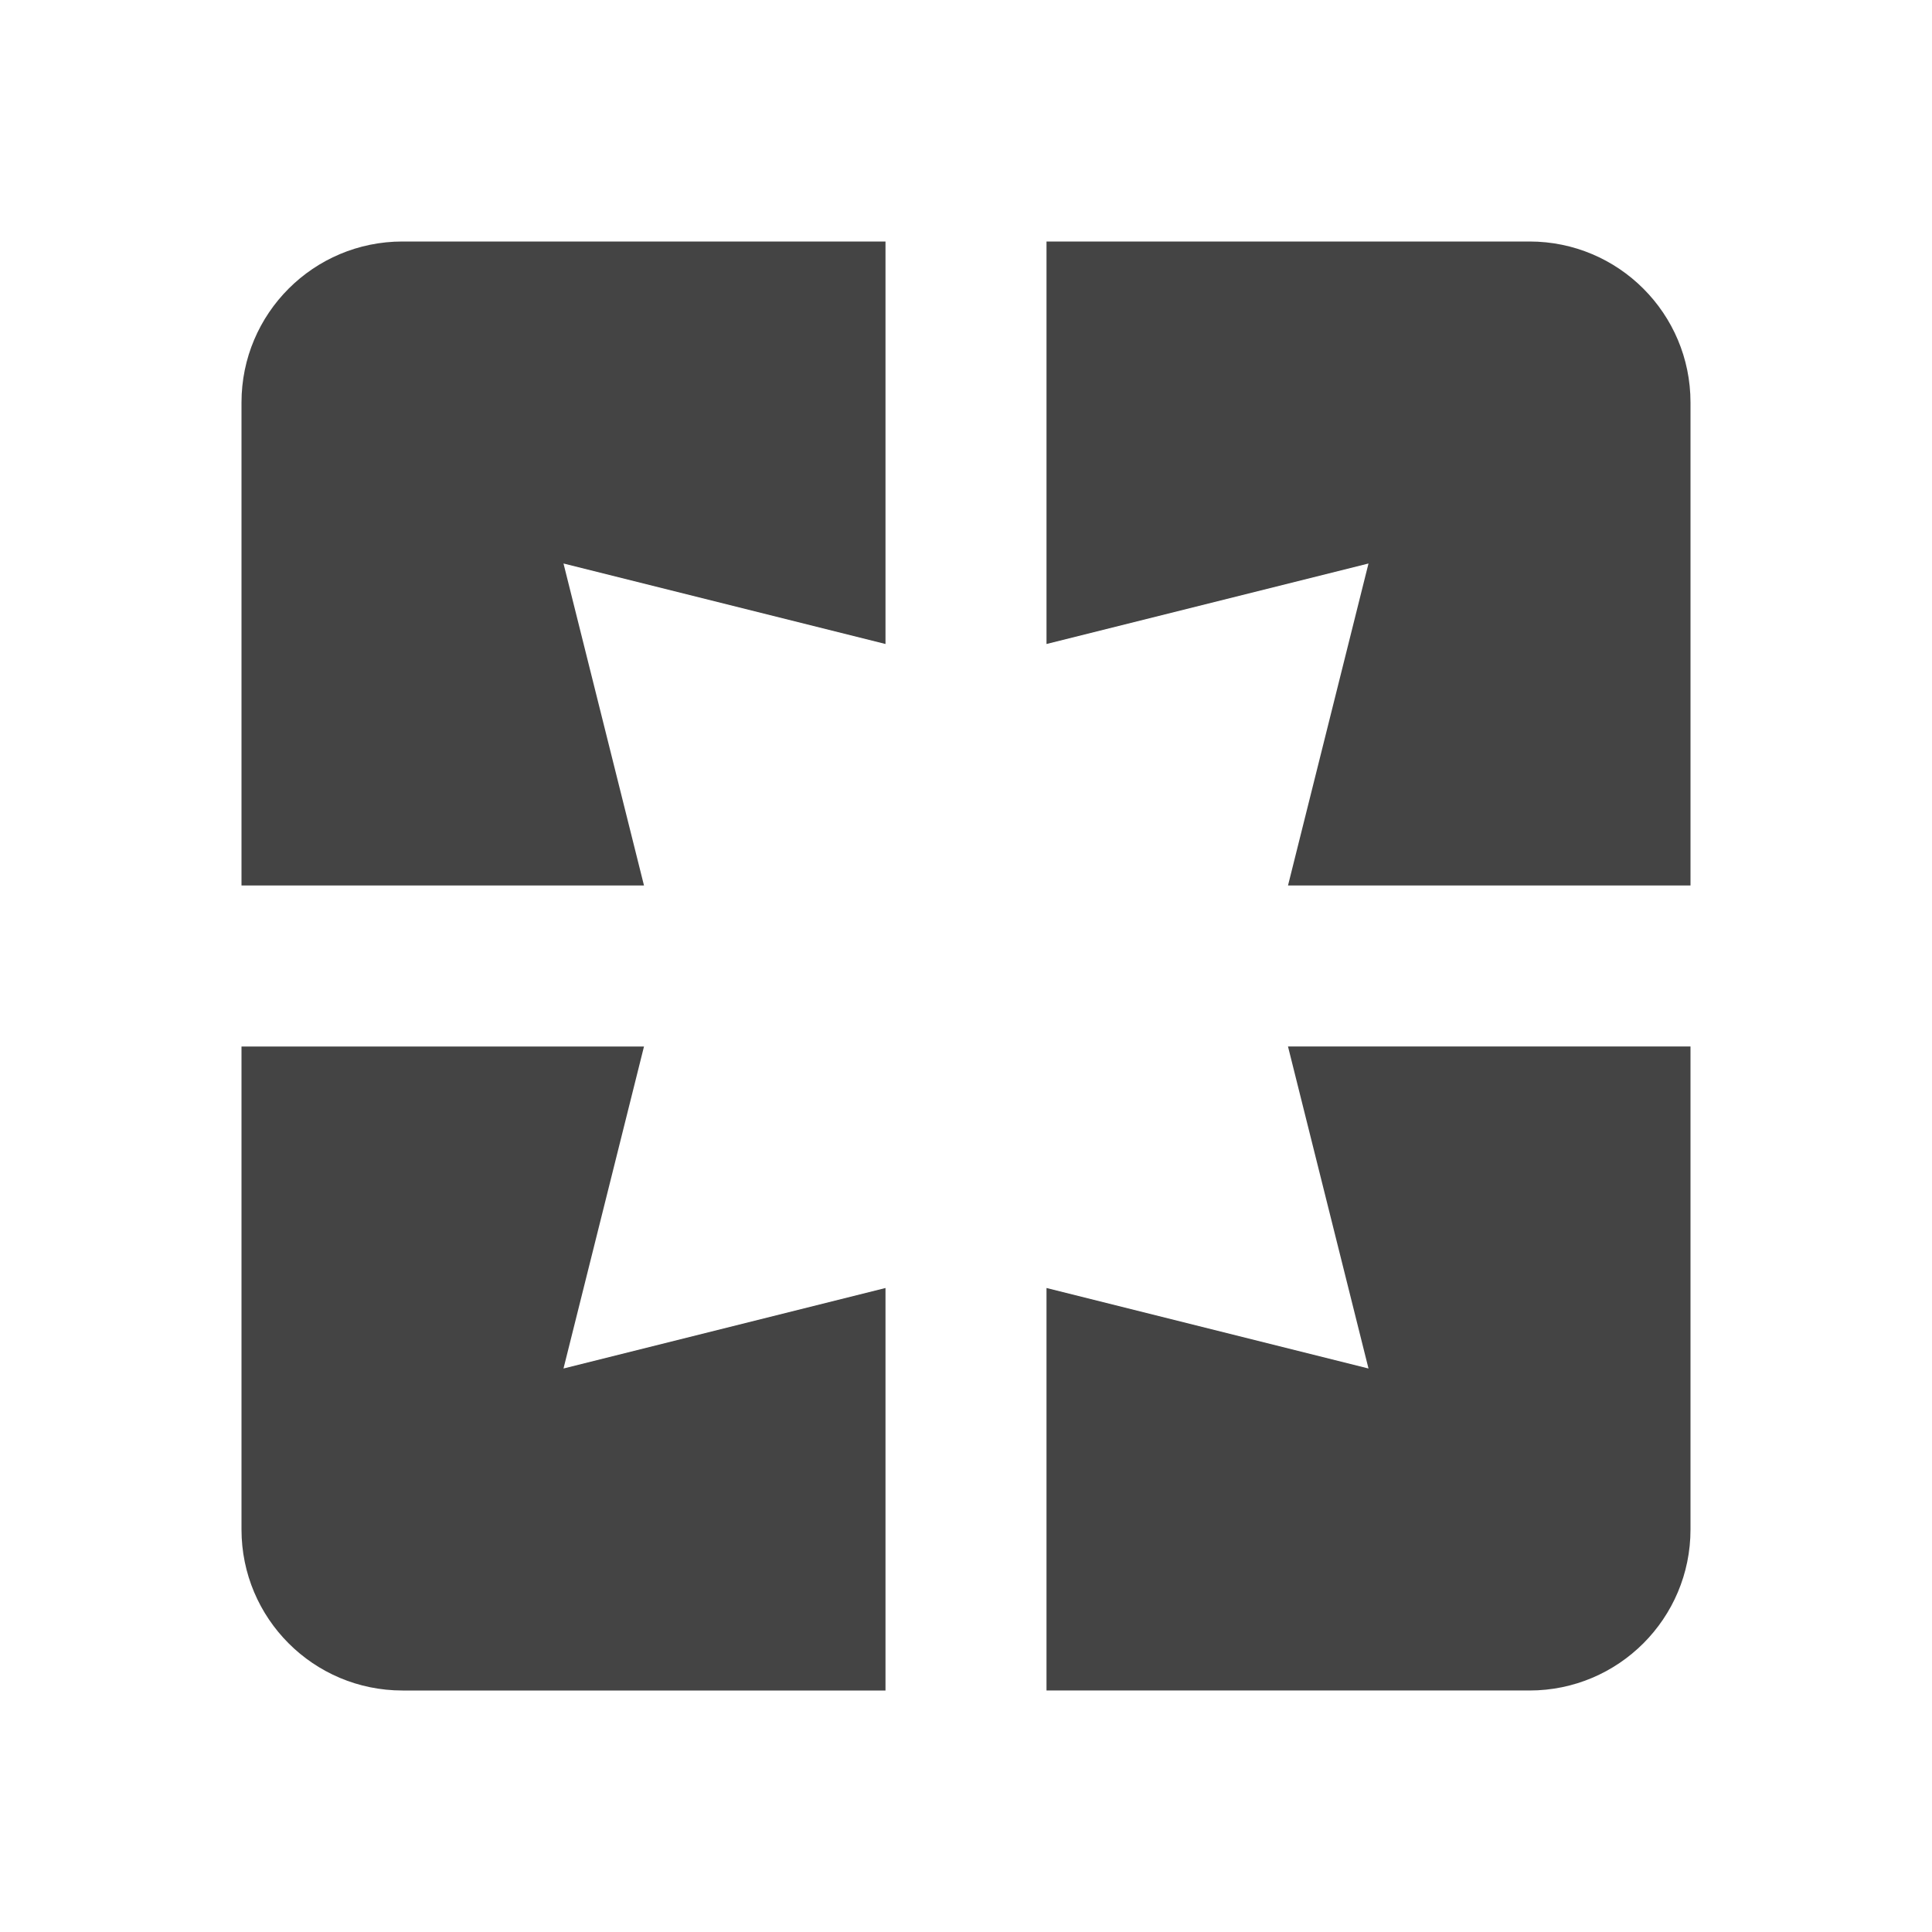 <?xml version="1.0" encoding="utf-8"?>
<!-- Generated by IcoMoon.io -->
<!DOCTYPE svg PUBLIC "-//W3C//DTD SVG 1.1//EN" "http://www.w3.org/Graphics/SVG/1.1/DTD/svg11.dtd">
<svg version="1.1" xmlns="http://www.w3.org/2000/svg" xmlns:xlink="http://www.w3.org/1999/xlink" width="24" height="24" viewBox="0 0 24 24">
<path d="M3 5v6h5l-1-4 4 1v-5h-6c-1.105 0-2 0.895-2 2zM8 13h-5v6c0 1.105 0.895 2 2 2h6v-5l-4 1 1-4zM17 17l-4-1v5h6c1.105 0 2-0.895 2-2v-6h-5l1 4zM19 3h-6v5l4-1-1 4h5v-6c0-1.105-0.895-2-2-2z" fill="#444444"></path>
</svg>
